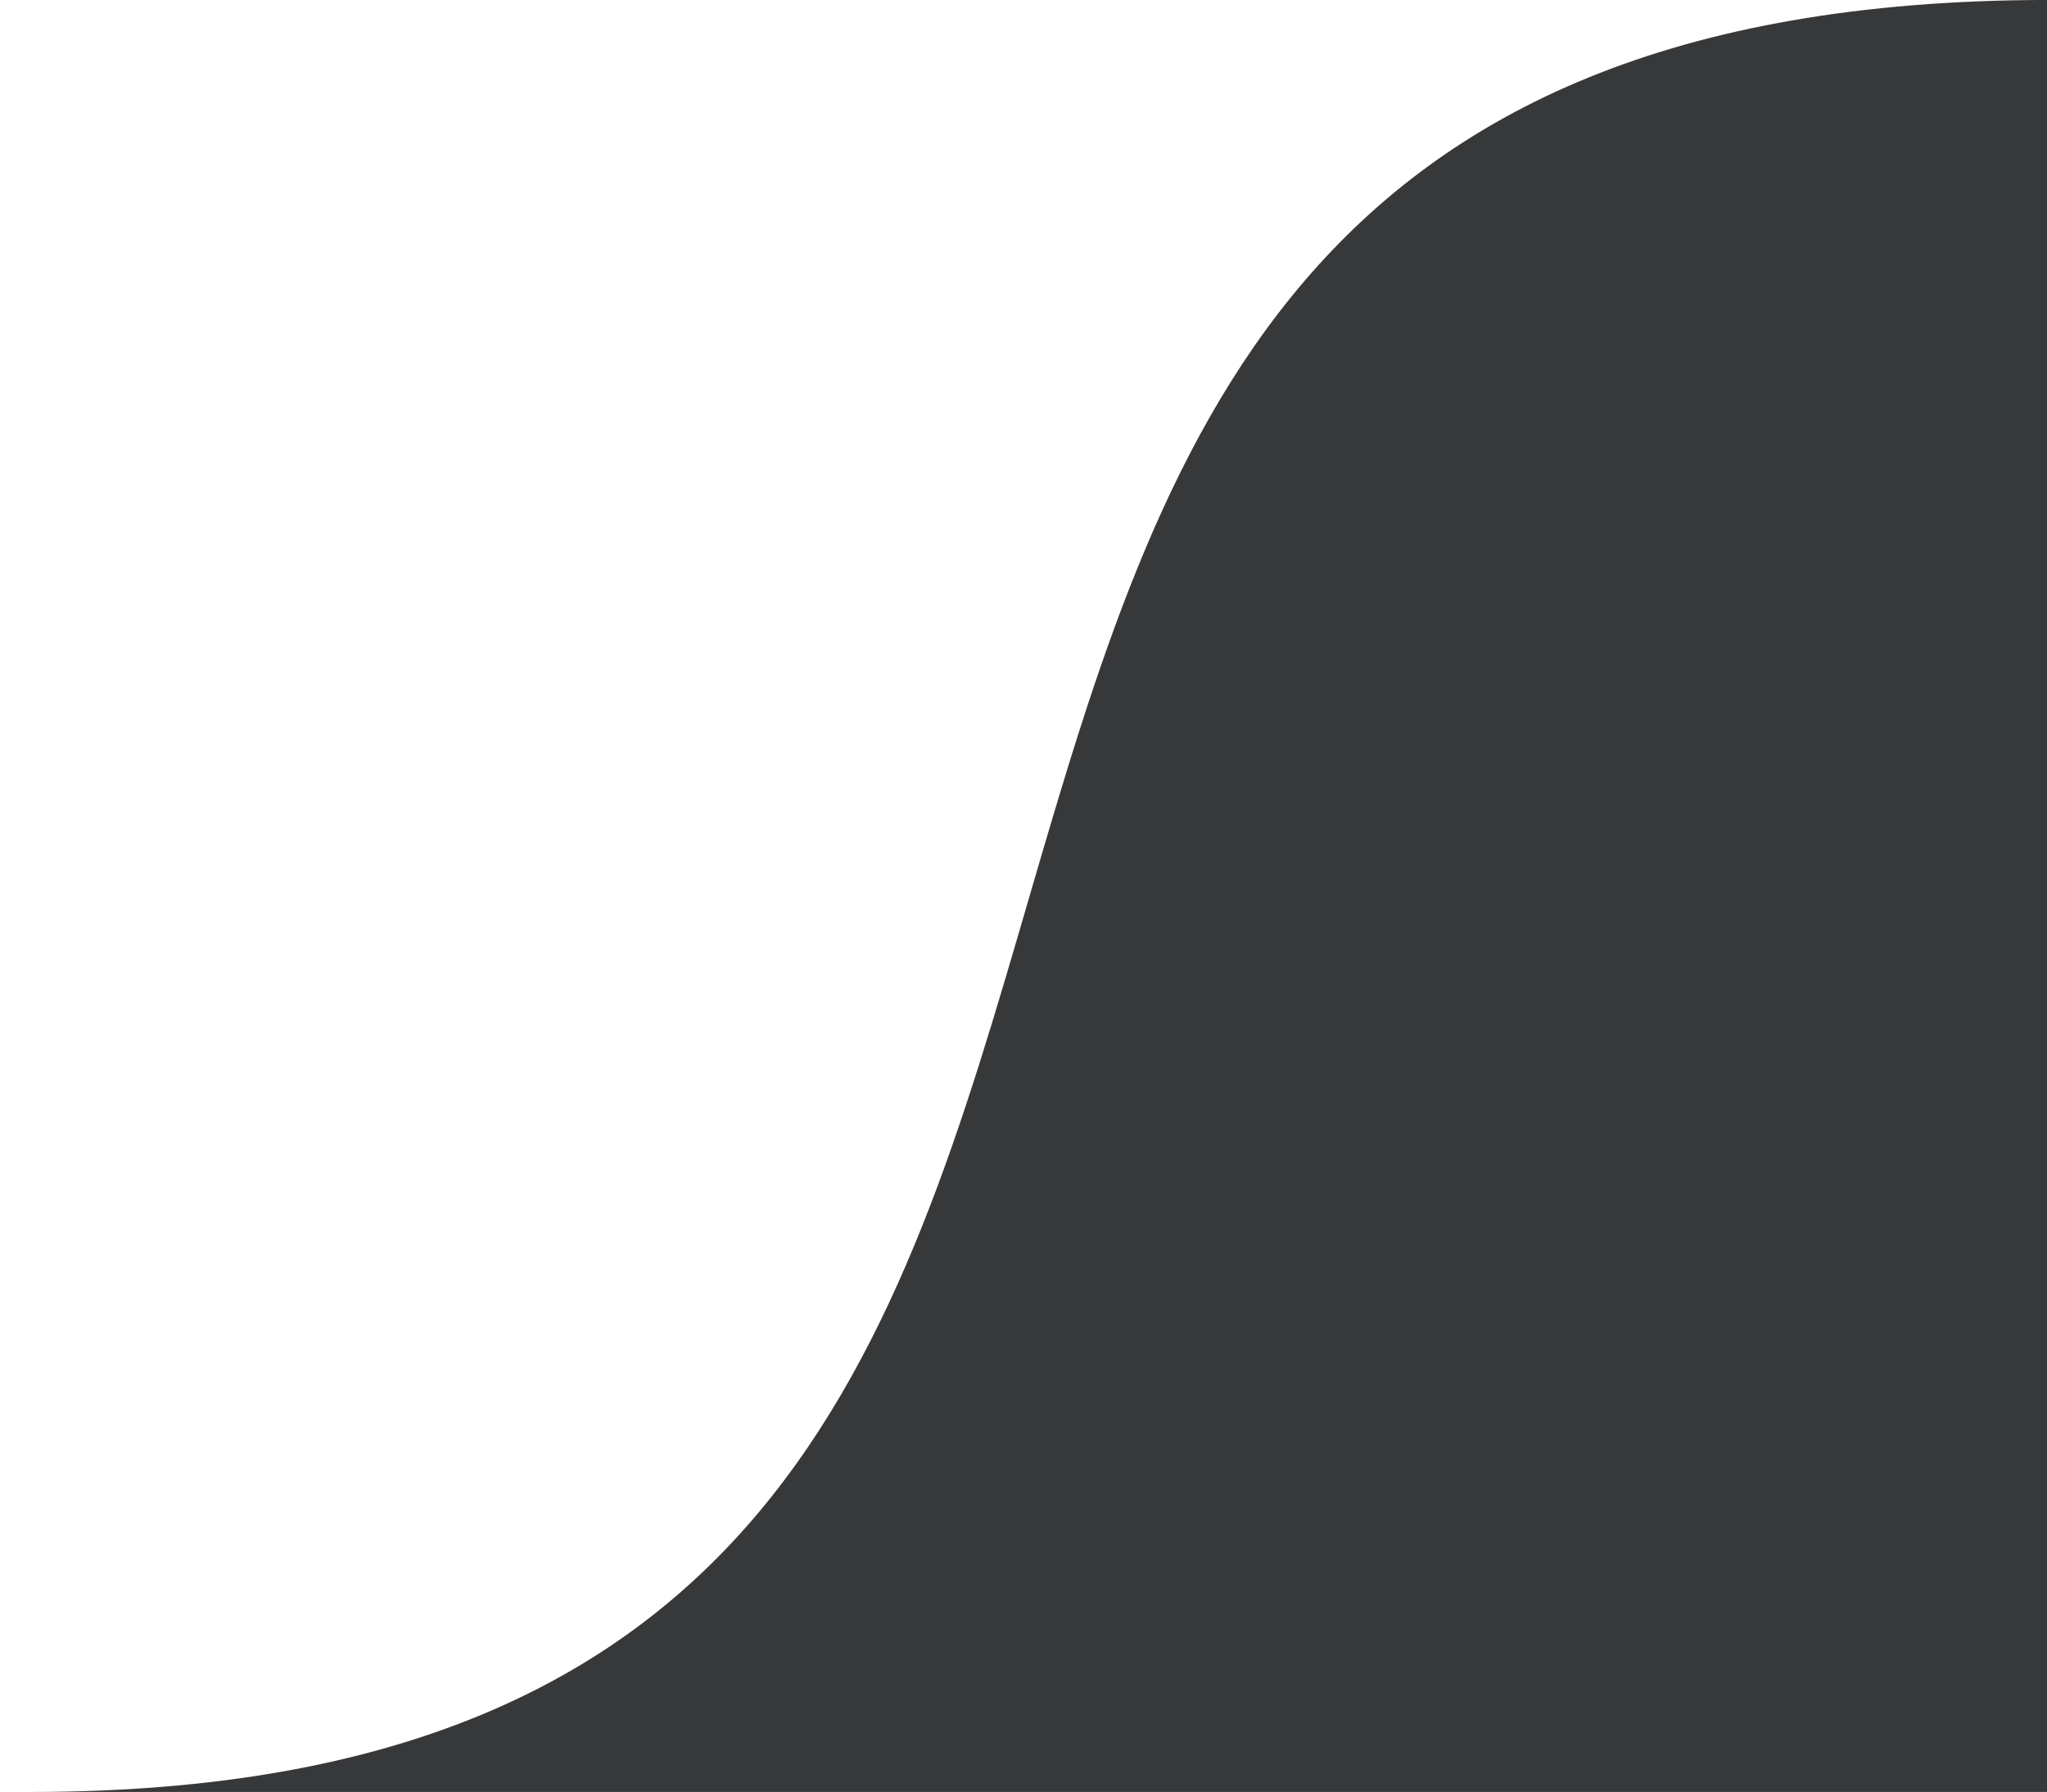 <?xml version="1.0" encoding="utf-8"?>
<!DOCTYPE svg PUBLIC "-//W3C//DTD SVG 1.1//EN" "http://www.w3.org/Graphics/SVG/1.1/DTD/svg11.dtd">
<svg version="1.1" id="Lager_1" xmlns:sketch="http://www.bohemiancoding.com/sketch/ns"
	 xmlns="http://www.w3.org/2000/svg" xmlns:xlink="http://www.w3.org/1999/xlink" x="0px" y="0px" width="50.486px"
	 height="44.204px" viewBox="0 0 50.486 44.204" enable-background="new 0 0 50.486 44.204" xml:space="preserve">
<path fill="#373839" d="M50.486-0.001v44.205c-25.206,0-44.307,0-50.486,0c0.233,0,0.484,0,0.757,0
	C37.293,44.204,13.329,0.045,50.486-0.001z"/>
</svg>
